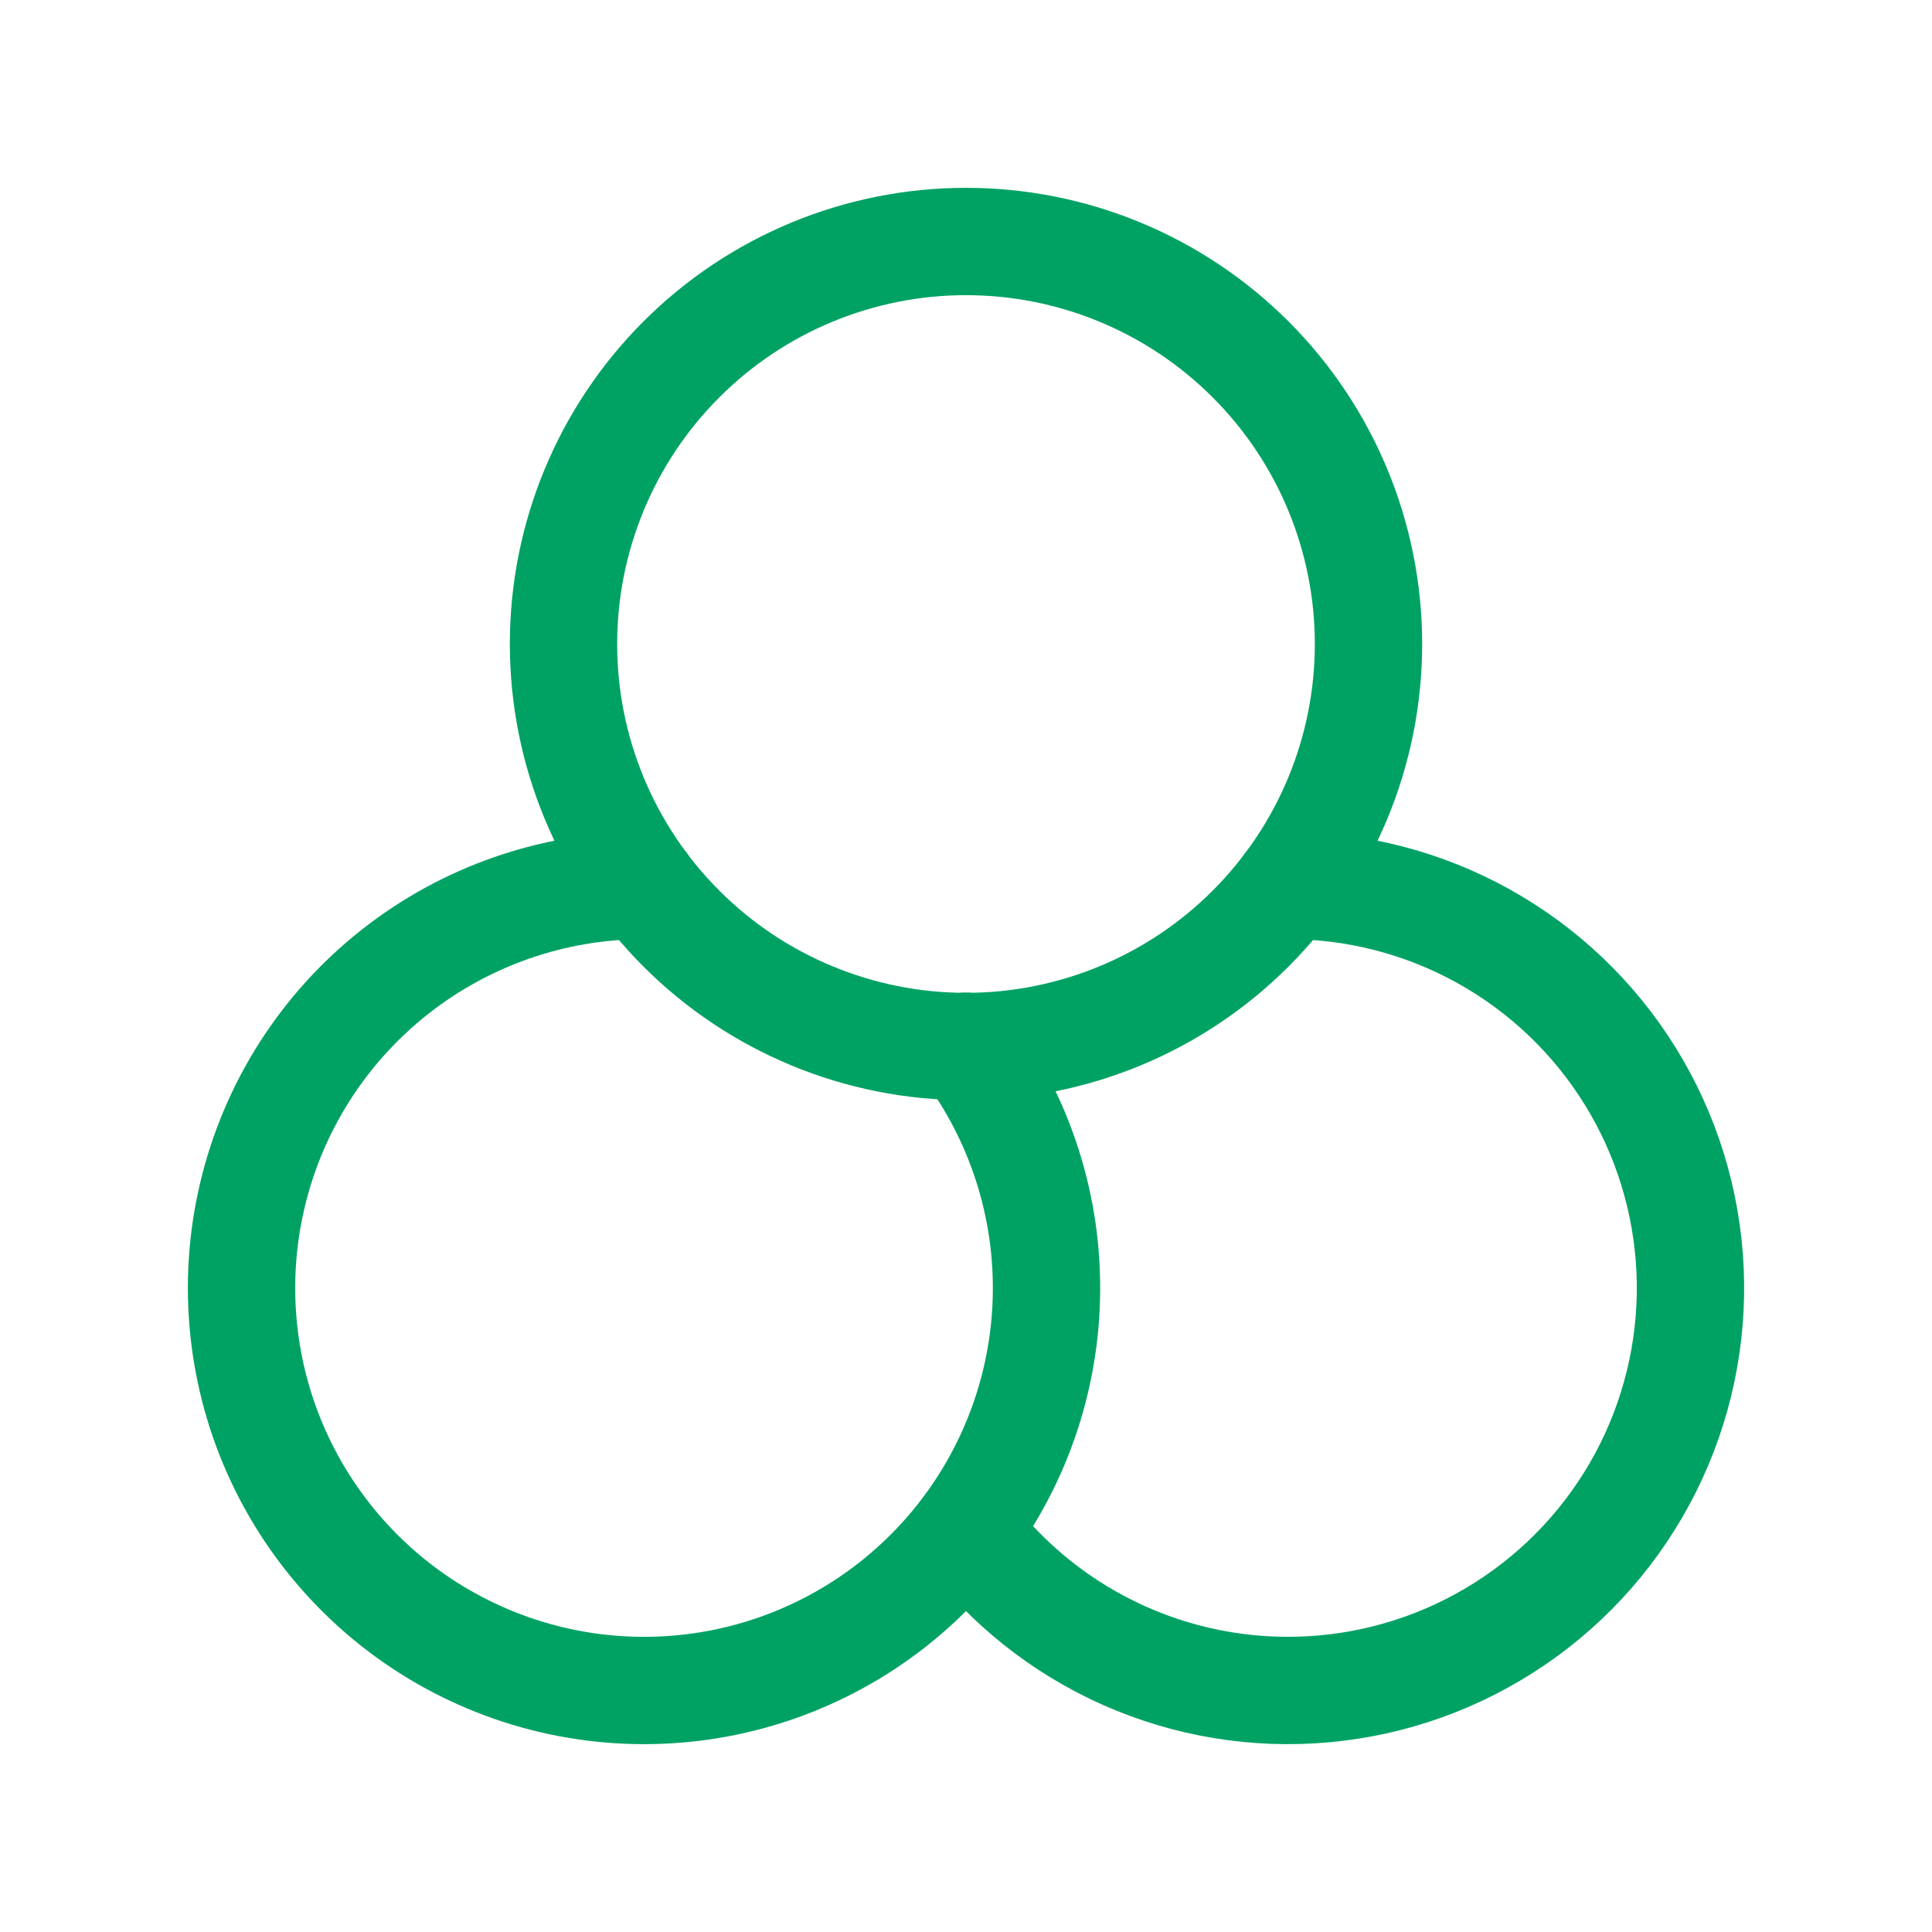<svg width="36" height="36" viewBox="0 0 36 36" fill="none" xmlns="http://www.w3.org/2000/svg">
<g clip-path="url(#clip0_38_668)">
<path d="M10.5 12C10.5 13.989 11.29 15.897 12.697 17.303C14.103 18.71 16.011 19.5 18 19.5C19.989 19.5 21.897 18.71 23.303 17.303C24.71 15.897 25.5 13.989 25.5 12C25.5 10.011 24.71 8.103 23.303 6.697C21.897 5.29 19.989 4.5 18 4.5C16.011 4.5 14.103 5.29 12.697 6.697C11.29 8.103 10.5 10.011 10.5 12Z" stroke="#00A264" stroke-width="2" stroke-linecap="round" stroke-linejoin="round"/>
<path d="M12 16.5C10.31 16.5 8.67 17.071 7.345 18.12C6.02 19.168 5.088 20.634 4.701 22.279C4.313 23.923 4.492 25.651 5.208 27.181C5.925 28.711 7.137 29.954 8.649 30.709C10.161 31.465 11.883 31.687 13.537 31.341C15.191 30.995 16.679 30.1 17.761 28.802C18.843 27.504 19.455 25.879 19.498 24.19C19.541 22.501 19.012 20.846 17.997 19.495" stroke="#00A264" stroke-width="2" stroke-linecap="round" stroke-linejoin="round"/>
<path d="M18.003 28.505C18.771 29.526 19.787 30.335 20.955 30.854C22.123 31.373 23.404 31.585 24.677 31.469C25.95 31.354 27.172 30.915 28.228 30.194C29.284 29.474 30.138 28.495 30.709 27.352C31.28 26.208 31.55 24.938 31.492 23.661C31.434 22.384 31.051 21.143 30.379 20.056C29.707 18.969 28.768 18.072 27.651 17.449C26.535 16.827 25.278 16.5 24 16.5" stroke="#00A264" stroke-width="2" stroke-linecap="round" stroke-linejoin="round"/>
</g>
<defs>
<clipPath id="clip0_38_668">
<rect width="36" height="36" fill="white"/>
</clipPath>
</defs>
</svg>
